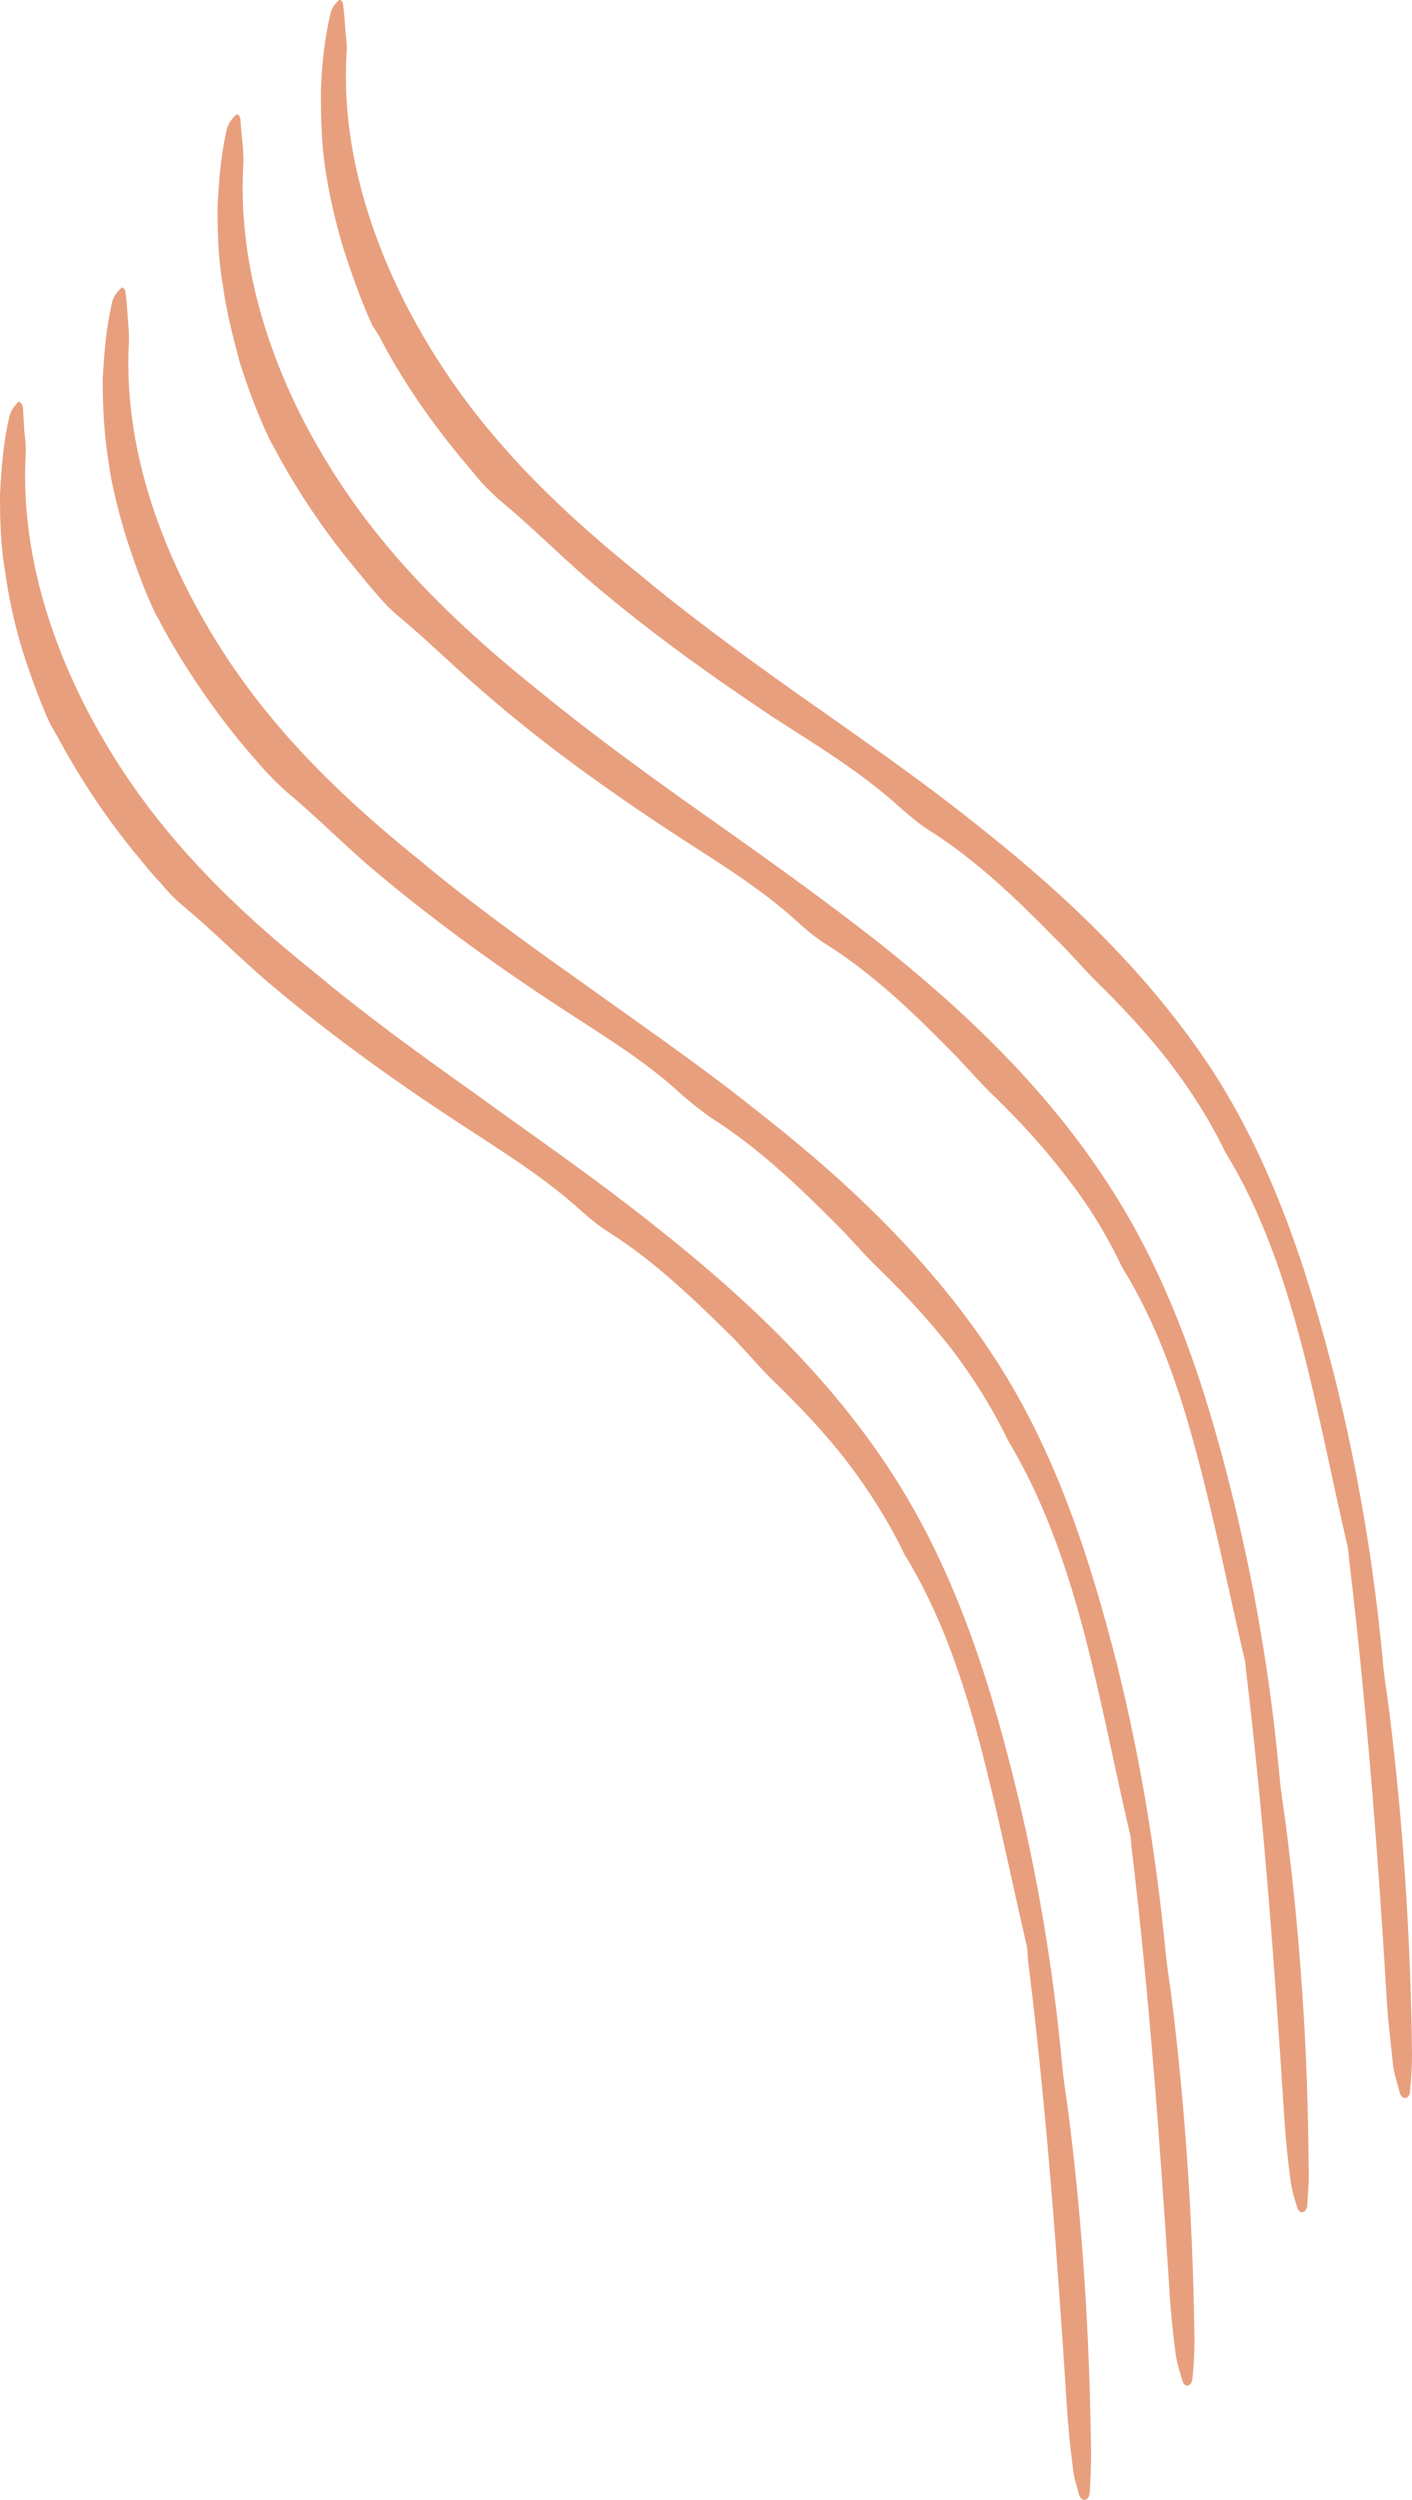 <svg version="1.2" xmlns="http://www.w3.org/2000/svg" viewBox="0 0 209 370" width="209" height="370"><style>.a{fill:#e89f7e}</style><path class="a" d="m79.1 101.7c6.3 5.2 14.3 11.2 23.2 17.5 8.9 6.3 18.6 13.1 28 20.5 12.7 10.1 24.7 21.6 33.7 35.5 9.1 13.9 14.3 29.7 18.2 45.3 3.5 14 5.9 28.2 7.2 42.5 0.2 2.3 0.6 4.6 0.9 6.9 2.2 16.9 3.3 33.9 3.4 50.9 0.1 1.9-0.1 3.7-0.2 5.6-0.1 1.2-1.2 1.4-1.5 0.3-0.4-1.3-0.8-2.6-1-4.1-0.4-3-0.7-6.1-0.9-9.1-1.4-22-3-43.9-5.6-65.7-0.1-0.8-0.1-1.6-0.3-2.3-2.3-9.9-4.3-19.9-6.9-29.7-2.6-9.9-5.9-19.7-11.2-28.2-2.3-4.9-5.1-9.4-8.4-13.6-3.2-4.2-6.8-8.1-10.6-11.8-2.2-2.1-4.2-4.5-6.3-6.6-5.6-5.7-11.4-11.3-18.3-15.7-1.5-0.9-3.2-2.3-4.5-3.5-5.7-5.2-12.3-9.1-18.7-13.3-9.7-6.4-19.2-13.2-28-20.9-4.2-3.6-8-7.4-12.2-10.9-1.1-0.9-2.2-2-3.2-3.2-1.1-1.2-2.1-2.5-3.1-3.7-4.6-5.5-8.6-11.4-12-17.7-0.4-0.8-0.8-1.4-1.1-2.1-1.7-3.6-3-7.2-4.2-10.9-1-3.8-2-7.6-2.5-11.4-0.7-3.9-0.8-7.8-0.8-11.7 0.2-3.9 0.5-7.8 1.4-11.6 0.2-0.8 0.9-1.6 1.3-2 0.3-0.2 0.7 0.2 0.7 0.8q0.1 1.7 0.3 3.4c0.1 1.2 0.2 2.3 0.1 3.5-0.7 13.2 3.1 26.3 9.1 37.9 7 13.3 16.7 25.2 34 39.1zm15.3-16.9c6.2 5.2 14.2 11.2 23.1 17.5 8.9 6.3 18.7 13 28 20.5 12.7 10.1 24.7 21.6 33.8 35.4 9.1 14 14.2 29.8 18.2 45.4 3.5 14 5.9 28.2 7.2 42.5 0.2 2.3 0.6 4.6 0.9 6.9 2.1 16.9 3.2 33.9 3.4 50.9 0 1.9-0.1 3.7-0.3 5.6 0 1.2-1.1 1.4-1.5 0.3-0.3-1.3-0.8-2.6-1-4.1-0.3-3-0.7-6.1-0.9-9.1-1.3-22-3-43.9-5.6-65.7-0.1-0.8-0.1-1.6-0.3-2.3-2.3-9.9-4.2-19.9-6.8-29.8-2.6-9.8-5.9-19.6-11.2-28.2-2.3-4.8-5.2-9.3-8.4-13.5-3.3-4.2-6.9-8.1-10.7-11.8-2.1-2.1-4.1-4.5-6.3-6.6-5.6-5.7-11.4-11.3-18.3-15.7-1.5-0.9-3.1-2.3-4.5-3.5-5.7-5.2-12.2-9.1-18.7-13.3-9.6-6.4-19.1-13.2-28-20.9-4.1-3.6-7.9-7.4-12.1-10.9-1.1-0.9-2.2-2-3.3-3.2-1-1.2-2.1-2.5-3.1-3.7-4.5-5.5-8.6-11.4-11.9-17.8-0.4-0.7-0.9-1.3-1.2-2-1.6-3.6-2.9-7.3-4.1-11-1.1-3.7-2-7.5-2.6-11.4-0.6-3.8-0.7-7.7-0.7-11.6 0.1-3.9 0.5-7.8 1.4-11.6 0.1-0.8 0.8-1.7 1.3-2.1 0.2-0.2 0.6 0.3 0.6 0.8q0.2 1.7 0.3 3.5c0.1 1.1 0.3 2.3 0.2 3.5-0.8 13.2 3.1 26.3 9.1 37.9 7 13.3 16.7 25.2 34 39.1zm-47.5 59.4c6.3 5.3 14.3 11.2 23.2 17.5 8.8 6.4 18.6 13.1 27.9 20.6 12.7 10.1 24.8 21.6 33.8 35.4 9.1 13.9 14.3 29.7 18.2 45.4 3.5 14 5.9 28.2 7.2 42.4 0.2 2.3 0.6 4.6 0.9 6.9 2.2 17 3.2 34 3.4 50.9 0 1.9-0.1 3.8-0.2 5.6-0.1 1.3-1.2 1.5-1.6 0.3-0.3-1.3-0.8-2.6-0.9-4-0.4-3-0.7-6.1-0.9-9.2-1.4-21.9-3-43.8-5.7-65.6-0.1-0.8-0.1-1.6-0.2-2.3-2.3-9.9-4.3-19.9-6.9-29.8-2.6-9.8-5.9-19.6-11.2-28.2-2.3-4.8-5.2-9.4-8.4-13.6-3.2-4.2-6.9-8.1-10.7-11.8-2.1-2-4.1-4.4-6.2-6.6-5.7-5.6-11.4-11.2-18.3-15.6-1.6-1-3.2-2.3-4.5-3.5-5.8-5.2-12.3-9.1-18.8-13.4-9.6-6.3-19.1-13.2-28-20.8-4.1-3.6-7.9-7.4-12.1-10.9-1.1-0.9-2.2-2.1-3.2-3.3-1.1-1.1-2.1-2.4-3.1-3.6-4.6-5.5-8.6-11.5-12-17.8-0.4-0.7-0.8-1.4-1.2-2.1-1.6-3.5-2.9-7.2-4.1-10.9-1.1-3.7-2-7.5-2.5-11.4-0.7-3.8-0.8-7.8-0.8-11.6 0.2-3.9 0.5-7.8 1.4-11.6 0.2-0.9 0.9-1.7 1.3-2.1 0.2-0.2 0.6 0.3 0.7 0.8q0.1 1.7 0.2 3.5c0.1 1.1 0.3 2.3 0.2 3.5-0.7 13.2 3.1 26.2 9.1 37.8 7 13.4 16.7 25.3 34 39.1zm15.2-16.9c6.3 5.3 14.3 11.2 23.2 17.5 8.9 6.4 18.7 13.1 28 20.6 12.7 10 24.7 21.5 33.8 35.4 9.1 13.9 14.2 29.7 18.2 45.4 3.5 14 5.8 28.2 7.2 42.4 0.2 2.3 0.6 4.6 0.9 6.9 2.1 17 3.2 34 3.4 50.9 0 1.9-0.1 3.8-0.3 5.6-0.1 1.3-1.2 1.5-1.5 0.3-0.4-1.3-0.8-2.6-1-4-0.4-3-0.7-6.1-0.9-9.2-1.4-22-3-43.9-5.6-65.6-0.1-0.8-0.1-1.6-0.3-2.3-2.3-9.9-4.2-19.9-6.8-29.8-2.6-9.8-6-19.6-11.2-28.2-2.3-4.8-5.2-9.4-8.4-13.6-3.3-4.2-6.9-8.1-10.7-11.8-2.1-2-4.1-4.4-6.3-6.6-5.6-5.6-11.4-11.2-18.3-15.6-1.5-1-3.1-2.3-4.5-3.5-5.7-5.3-12.2-9.1-18.7-13.4-9.6-6.3-19.1-13.2-28-20.8-4.1-3.6-7.9-7.4-12.1-10.9-1.1-1-2.2-2.1-3.3-3.3-1-1.2-2.1-2.4-3.1-3.6-4.5-5.5-8.6-11.5-12-17.8-0.3-0.7-0.8-1.4-1.1-2.1-1.6-3.5-2.9-7.2-4.1-10.9-1.1-3.7-2.1-7.5-2.6-11.4-0.6-3.8-0.8-7.8-0.8-11.7 0.2-3.8 0.5-7.7 1.4-11.5 0.2-0.9 0.9-1.7 1.4-2.1 0.2-0.2 0.6 0.3 0.6 0.8q0.2 1.7 0.3 3.5c0.1 1.1 0.2 2.3 0.2 3.4-0.8 13.3 3.1 26.3 9.1 37.9 7 13.4 16.7 25.3 33.9 39.1z"/></svg>